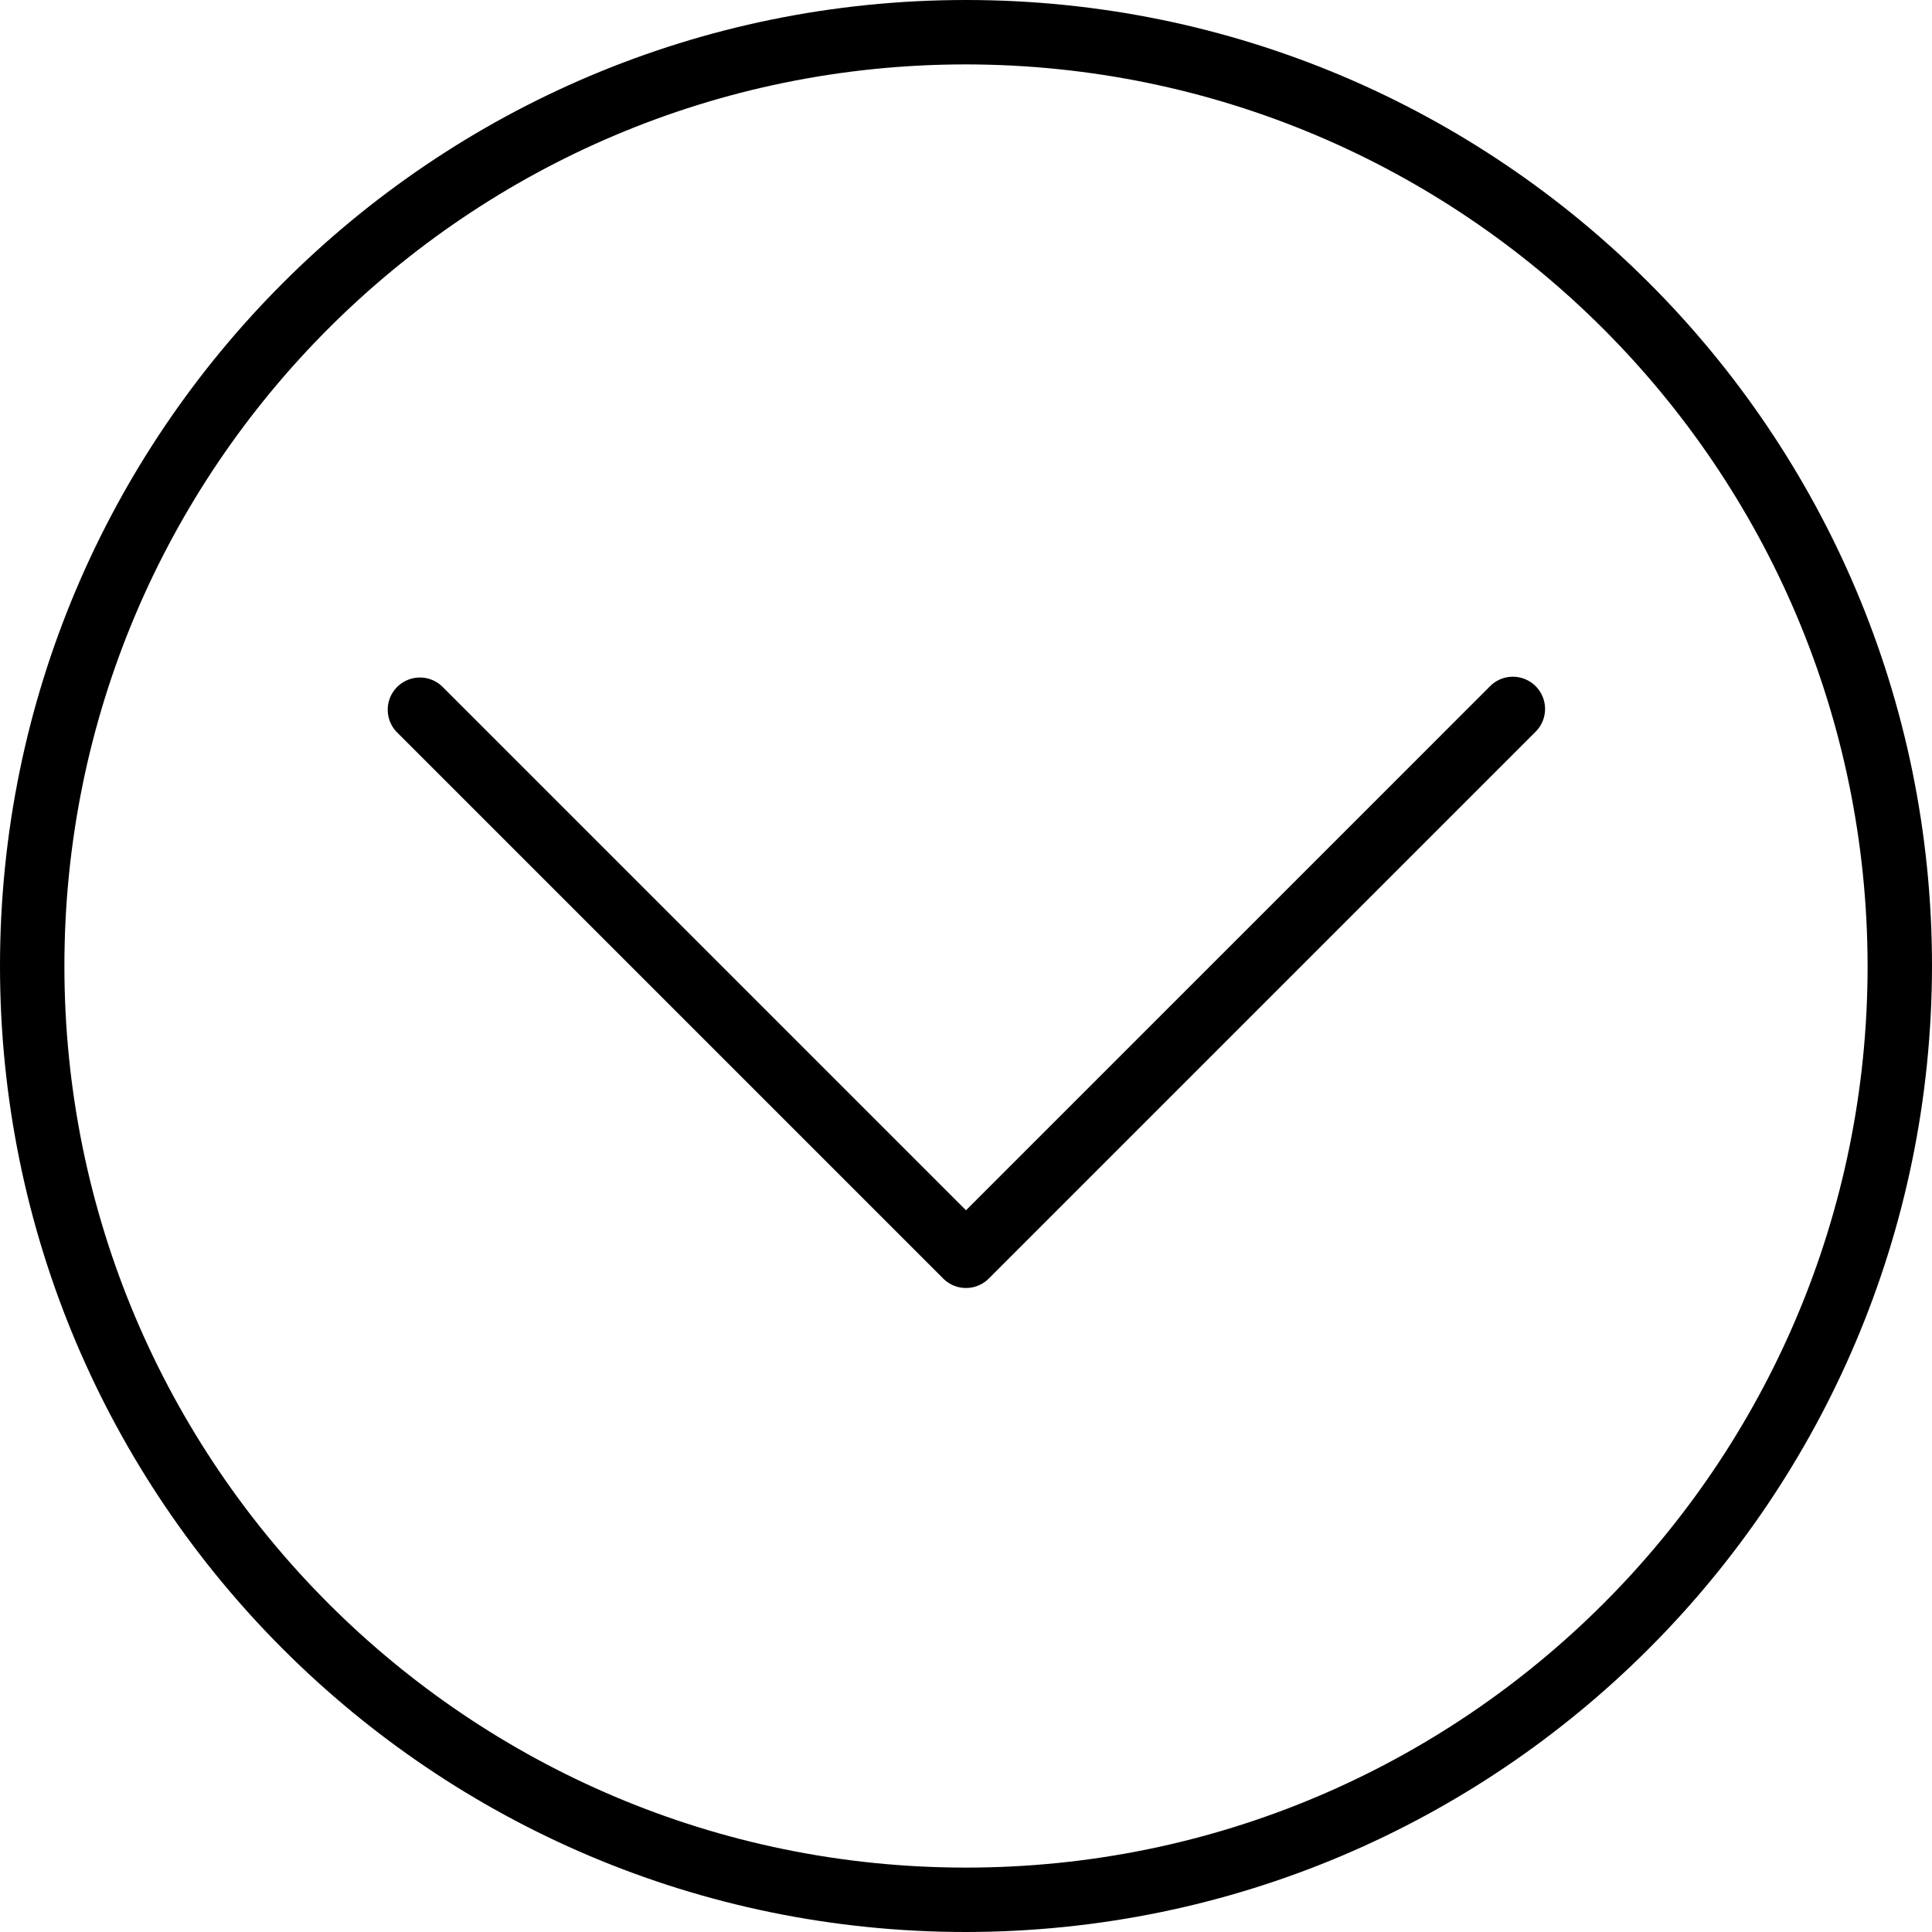 <svg xmlns="http://www.w3.org/2000/svg" viewBox="0 0 480 480"><path d="M240 0C107.452 0 0 107.452 0 240s107.452 240 240 240c132.486-.15 239.85-107.514 240-240C480 107.452 372.548 0 240 0zm0 464C116.288 464 16 363.712 16 240S116.288 16 240 16c123.653.141 223.859 100.347 224 224 0 123.712-100.288 224-224 224z"/><path d="M370.112 170.576L240 300.688 109.888 170.576a8 8 0 00-11.312 11.312l135.768 135.768a8 8 0 0011.312 0l135.768-135.768a8 8 0 10-11.312-11.312z"/></svg>